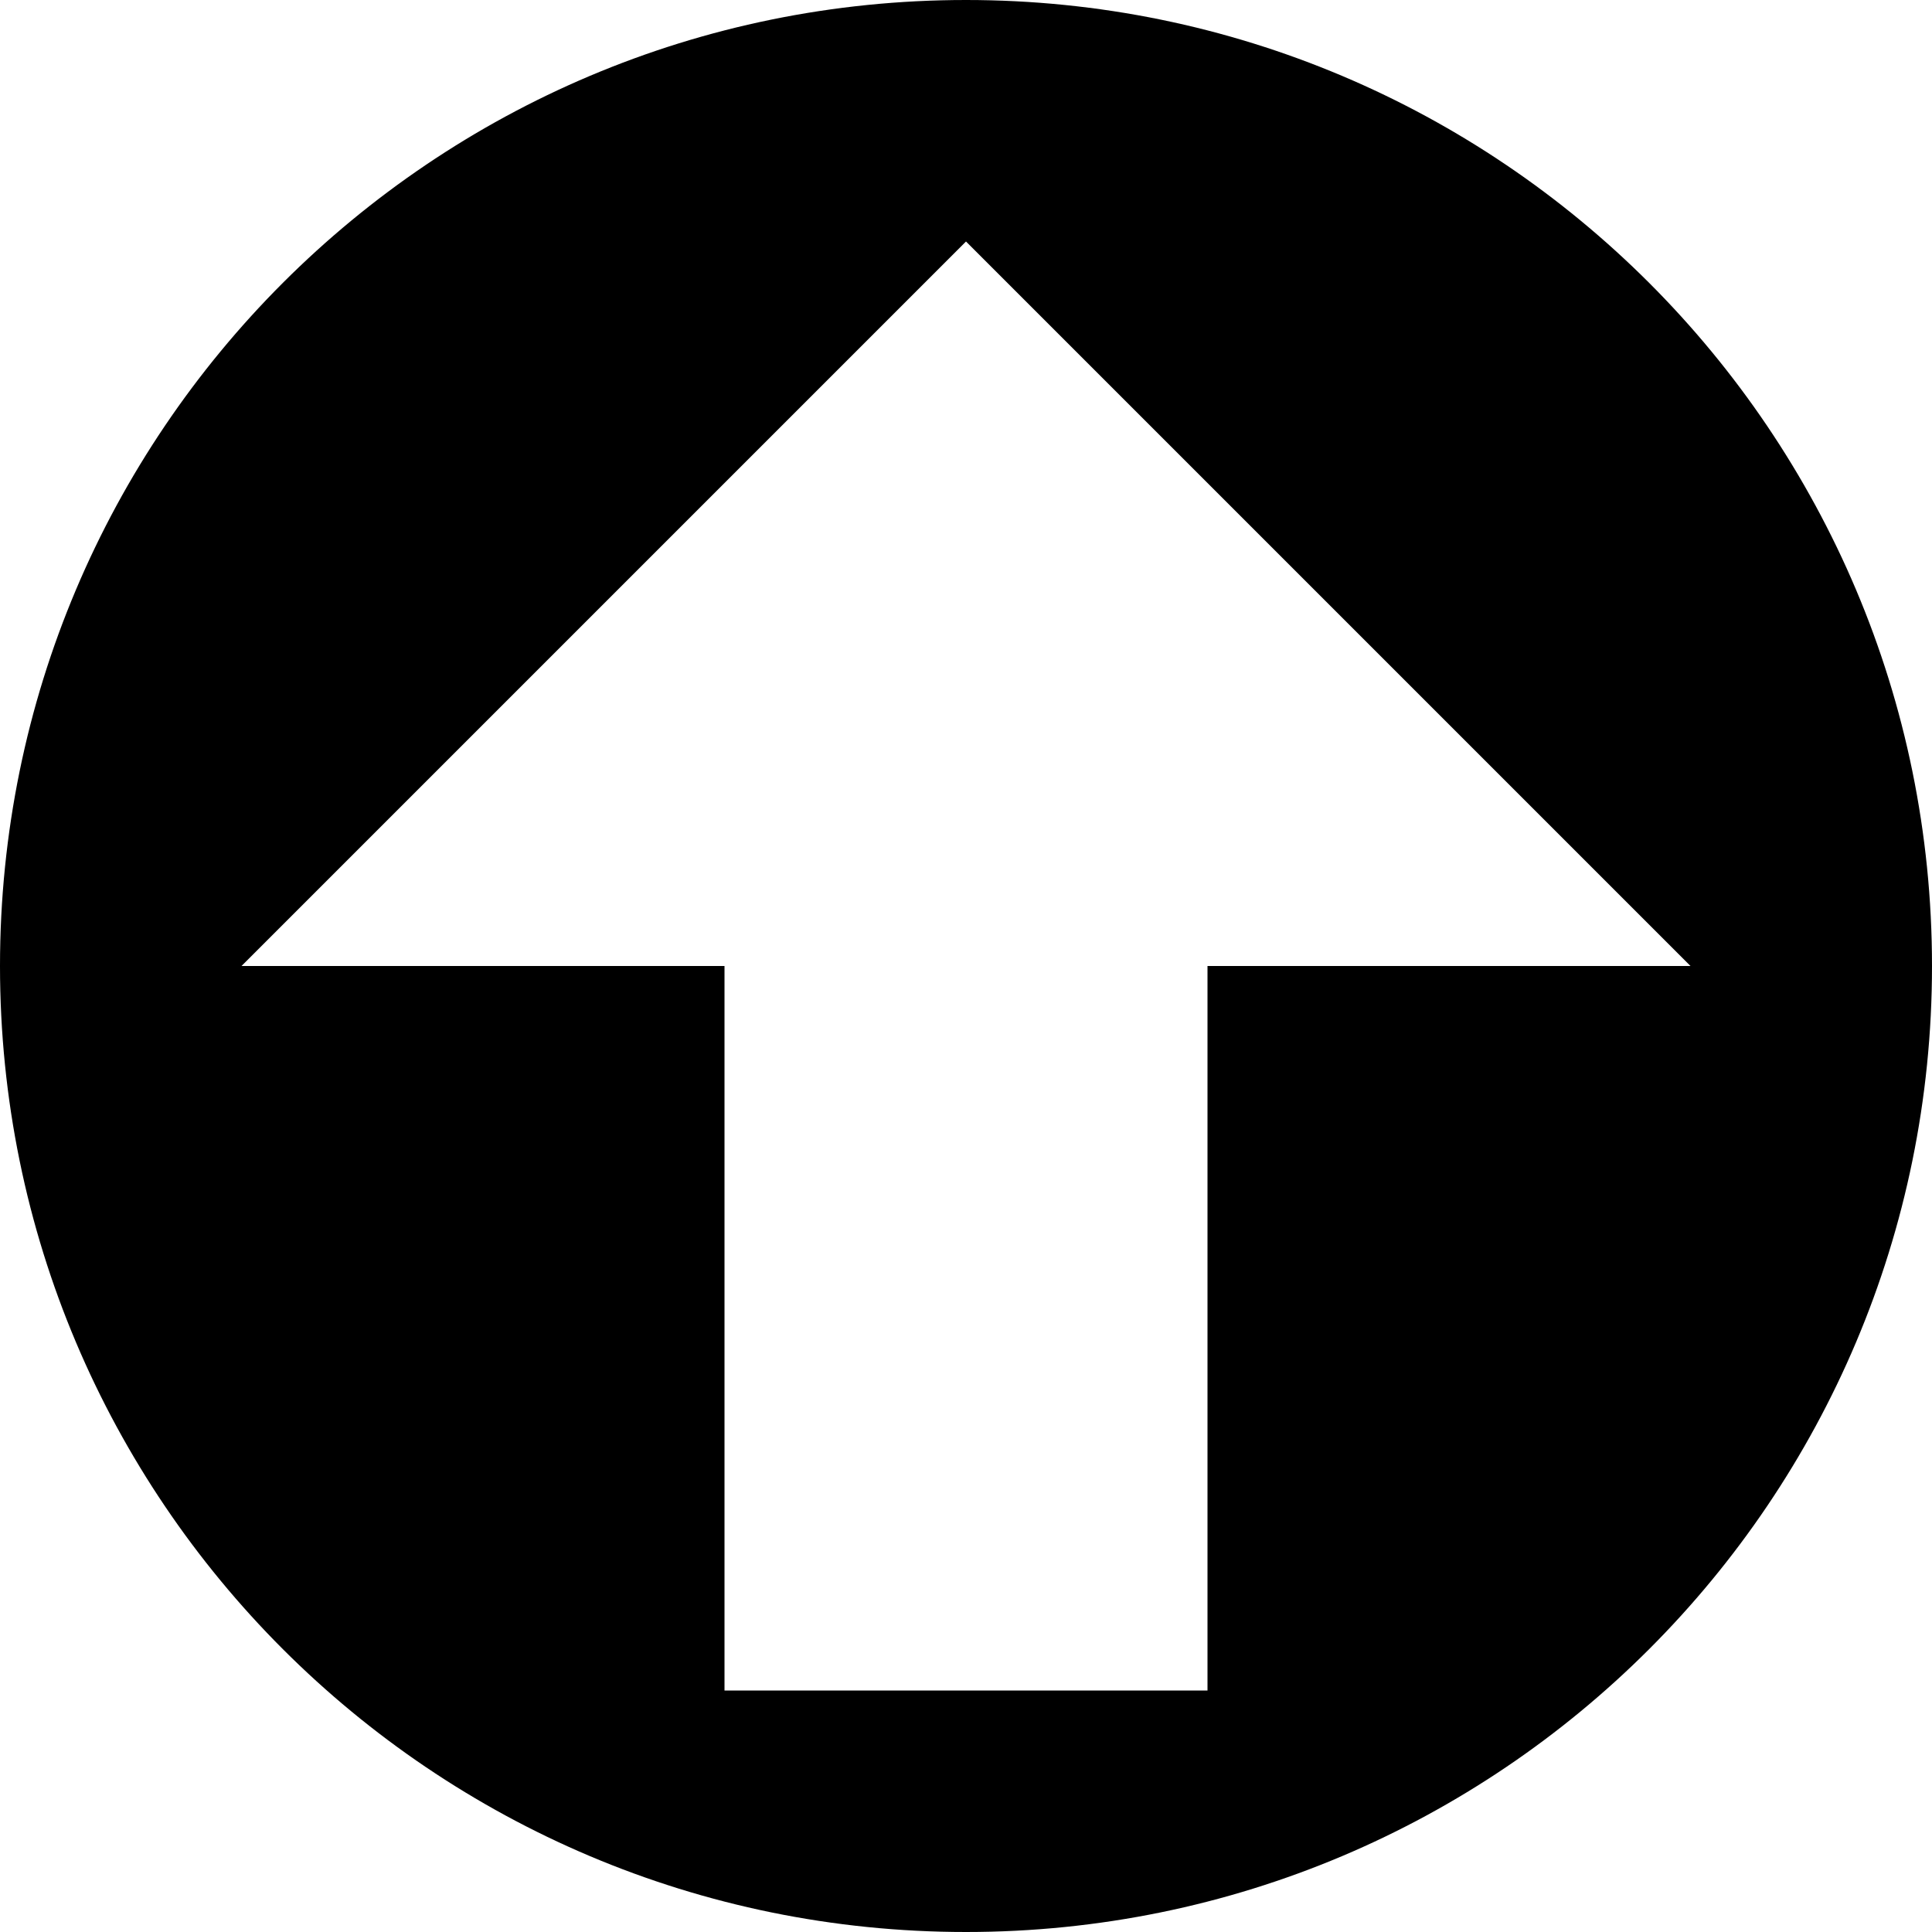 <?xml version="1.0" encoding="iso-8859-1"?>
<!-- Generator: Adobe Illustrator 18.1.1, SVG Export Plug-In . SVG Version: 6.00 Build 0)  -->
<svg version="1.1" xmlns="http://www.w3.org/2000/svg" xmlns:xlink="http://www.w3.org/1999/xlink" x="0px" y="0px"
	 viewBox="0 0 8 8" style="enable-background:new 0 0 8 8;" xml:space="preserve">
<g id="arrow-circle-top">
	<g>
		<path d="M4,0C1.79,0,0,1.79,0,4s1.79,4,4,4s4-1.79,4-4S6.21,0,4,0z M4,1l3,3H5v3H3V4H1L4,1z"/>
	</g>
</g>
<g id="Layer_1">
</g>
</svg>
